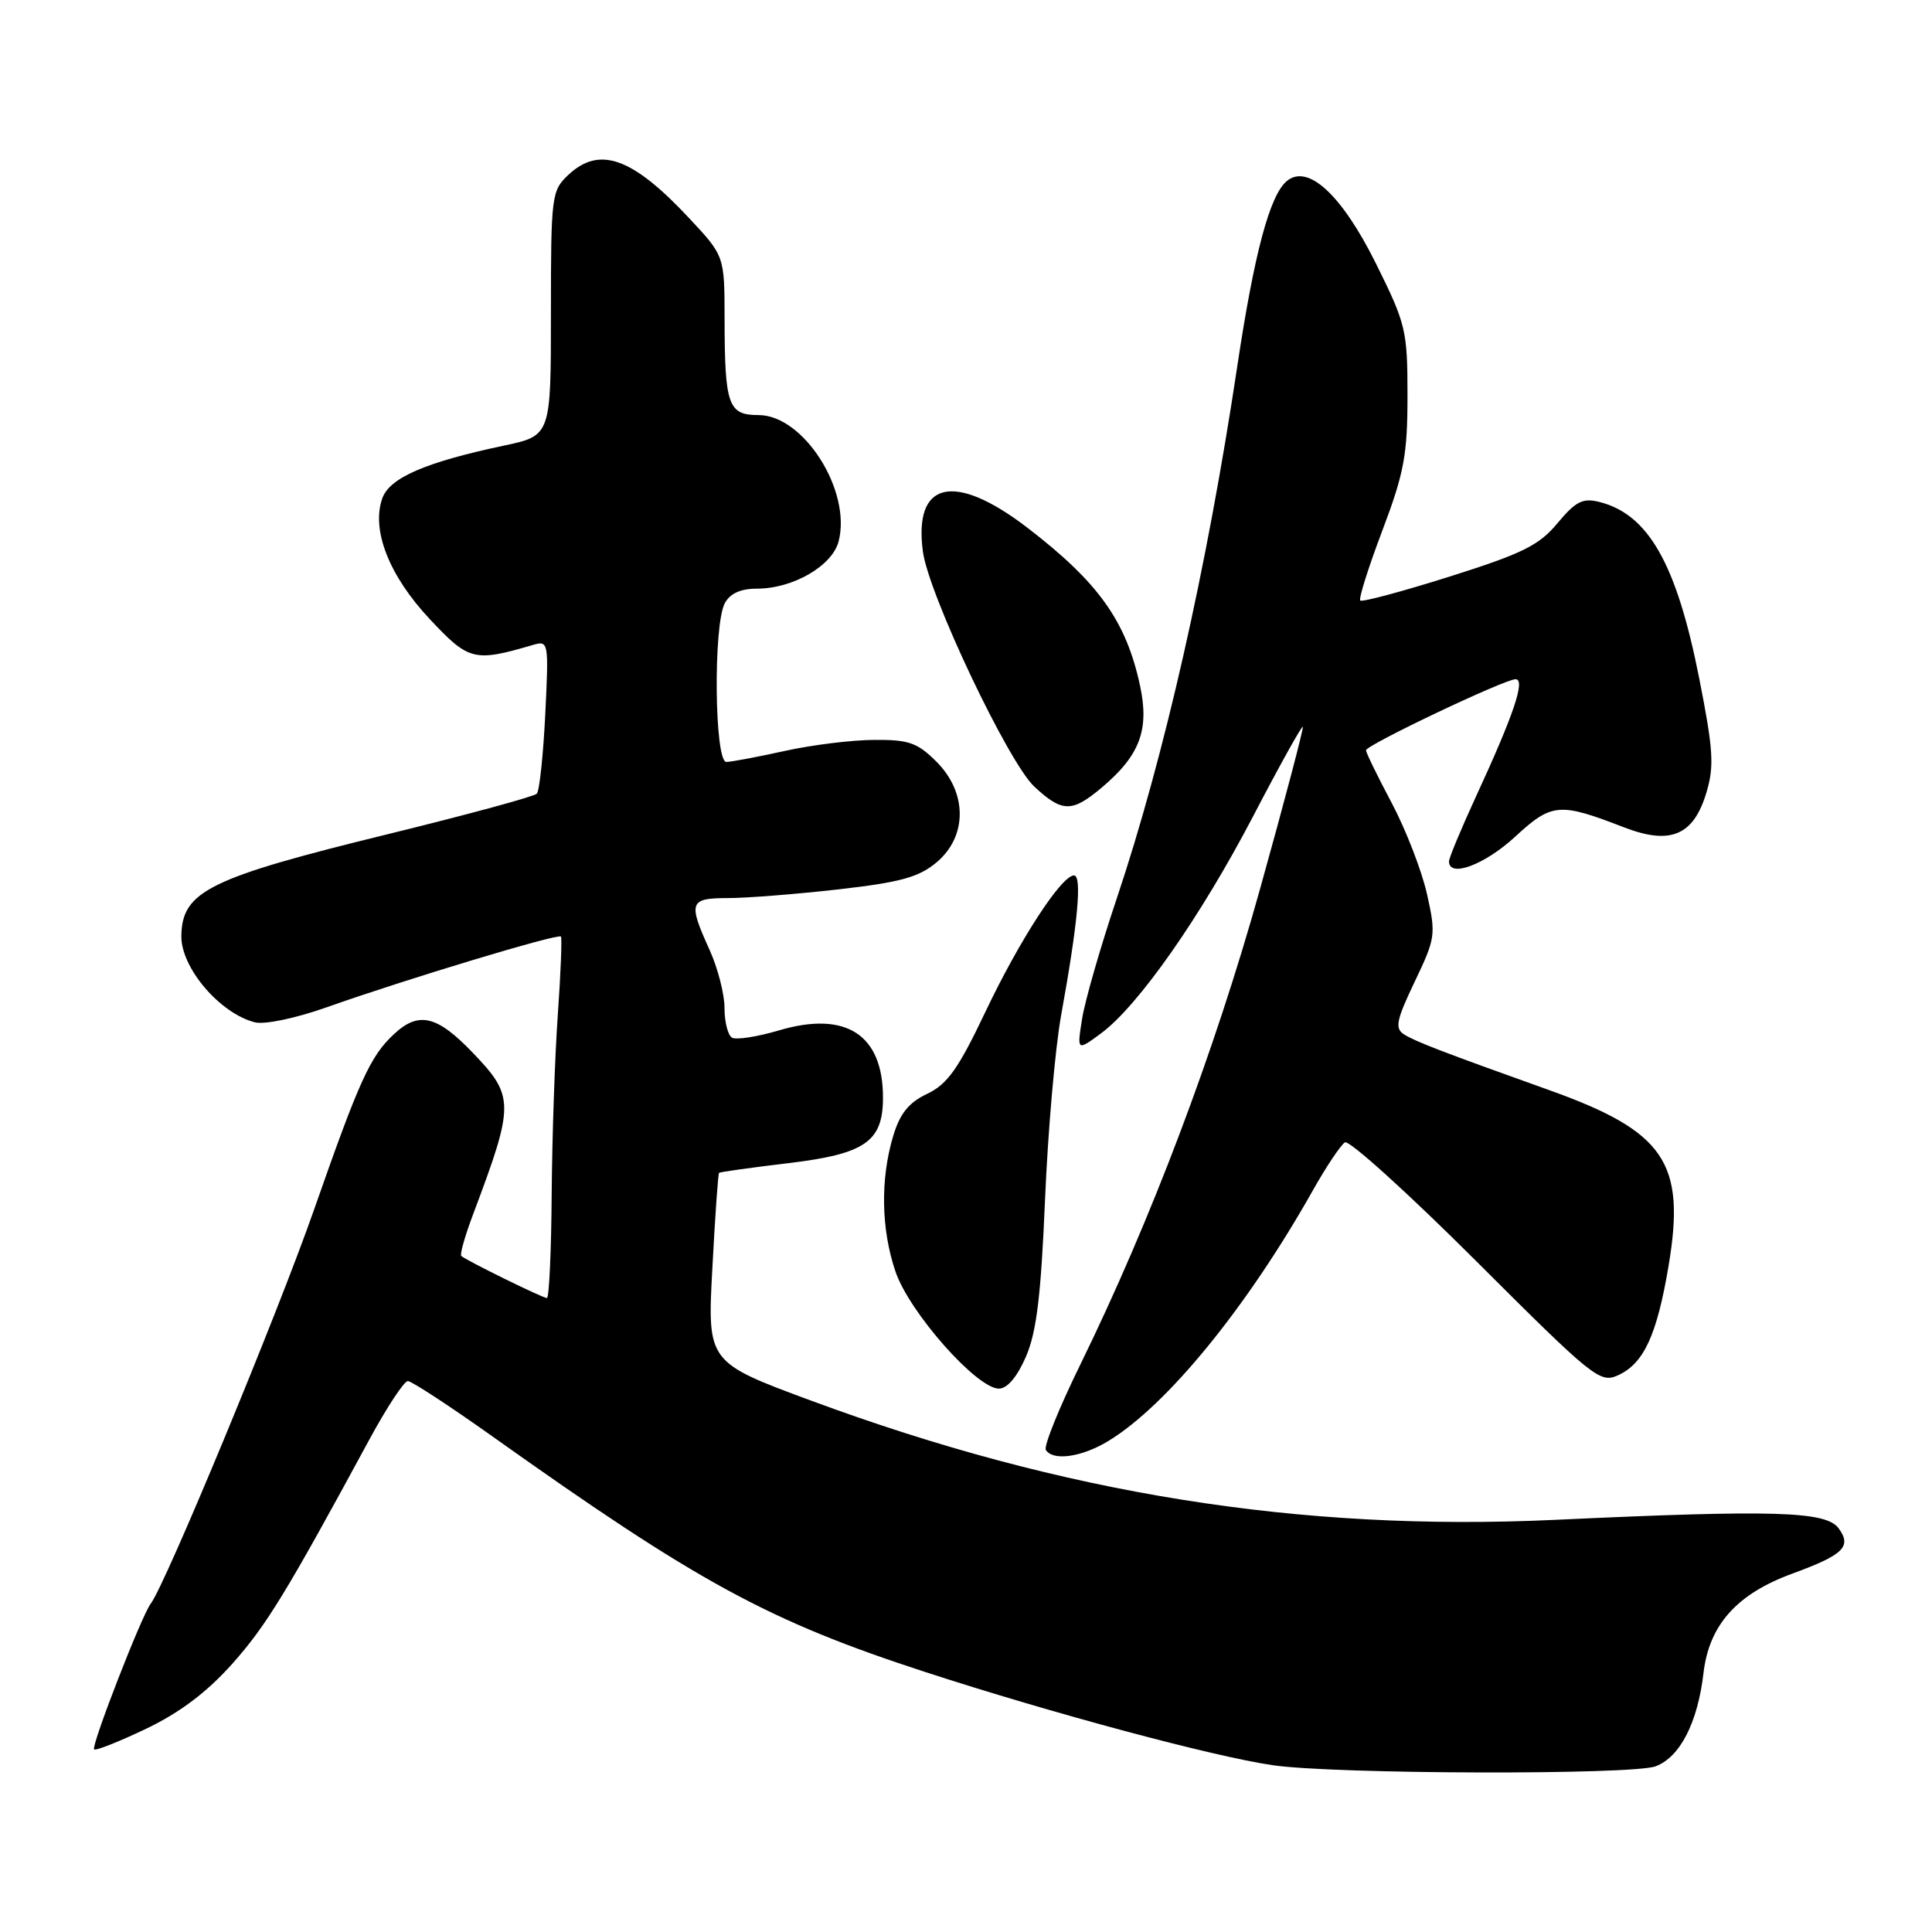 <?xml version="1.0" encoding="UTF-8" standalone="no"?>
<!DOCTYPE svg PUBLIC "-//W3C//DTD SVG 1.1//EN" "http://www.w3.org/Graphics/SVG/1.1/DTD/svg11.dtd" >
<svg xmlns="http://www.w3.org/2000/svg" xmlns:xlink="http://www.w3.org/1999/xlink" version="1.1" viewBox="0 0 256 256">
 <g >
 <path fill="currentColor"
d=" M 219.39 234.04 C 222.61 232.82 224.95 228.27 225.72 221.70 C 226.46 215.31 230.14 211.20 237.50 208.51 C 244.29 206.02 245.40 204.94 243.63 202.51 C 241.97 200.24 235.12 200.03 206.00 201.39 C 172.21 202.96 140.88 197.94 107.61 185.64 C 93.72 180.51 93.72 180.51 94.39 168.06 C 94.75 161.22 95.15 155.52 95.28 155.41 C 95.40 155.29 99.55 154.71 104.50 154.12 C 114.65 152.90 117.00 151.27 117.00 145.44 C 117.00 137.07 112.08 133.90 103.19 136.54 C 100.31 137.39 97.52 137.82 96.98 137.49 C 96.44 137.15 96.00 135.38 96.00 133.55 C 96.00 131.72 95.11 128.26 94.02 125.86 C 91.15 119.54 91.34 119.00 96.46 119.00 C 98.92 119.00 105.49 118.48 111.07 117.85 C 119.33 116.91 121.75 116.24 124.11 114.26 C 128.20 110.81 128.19 105.03 124.08 100.92 C 121.56 98.41 120.41 98.00 115.83 98.04 C 112.90 98.05 107.58 98.71 104.00 99.50 C 100.42 100.29 96.94 100.95 96.25 100.96 C 94.67 101.01 94.49 82.83 96.04 79.93 C 96.73 78.64 98.13 78.00 100.29 78.00 C 105.07 78.00 110.27 74.99 111.12 71.74 C 112.86 65.04 106.49 55.00 100.51 55.00 C 96.48 55.00 96.03 53.71 96.01 42.21 C 96.00 33.91 96.00 33.91 91.28 28.87 C 83.79 20.86 79.43 19.30 75.31 23.17 C 73.08 25.27 73.00 25.91 73.00 41.54 C 73.00 57.73 73.00 57.73 66.75 59.05 C 56.34 61.26 51.61 63.31 50.65 66.05 C 49.18 70.24 51.57 76.31 56.95 82.04 C 62.13 87.57 62.83 87.74 70.61 85.46 C 72.69 84.85 72.72 85.03 72.25 94.67 C 71.98 100.08 71.48 104.80 71.13 105.17 C 70.79 105.54 61.99 107.93 51.60 110.48 C 27.68 116.33 24.11 118.09 24.03 124.03 C 23.98 128.23 29.11 134.26 33.76 135.46 C 35.04 135.79 39.14 134.94 43.26 133.48 C 53.87 129.72 74.00 123.65 74.33 124.10 C 74.48 124.32 74.30 129.00 73.91 134.50 C 73.52 140.00 73.16 150.69 73.10 158.25 C 73.05 165.81 72.76 172.00 72.47 172.00 C 71.91 172.00 61.79 167.02 61.12 166.42 C 60.91 166.23 61.63 163.69 62.73 160.79 C 68.18 146.30 68.18 145.27 62.67 139.52 C 57.91 134.54 55.48 133.97 52.20 137.03 C 49.06 139.95 47.62 143.12 41.64 160.21 C 36.83 173.99 21.90 210.01 19.97 212.50 C 18.78 214.03 12.04 231.38 12.47 231.80 C 12.68 232.01 15.78 230.78 19.36 229.07 C 23.82 226.94 27.42 224.22 30.76 220.48 C 35.29 215.39 37.90 211.13 48.94 190.75 C 51.25 186.49 53.54 183.00 54.04 183.00 C 54.53 183.00 59.56 186.29 65.22 190.31 C 92.51 209.72 101.82 214.78 122.60 221.55 C 139.37 227.01 160.75 232.75 168.65 233.90 C 176.82 235.10 216.33 235.21 219.39 234.04 Z  M 146.88 190.93 C 154.66 186.19 165.23 173.23 173.95 157.75 C 175.73 154.59 177.65 151.72 178.21 151.37 C 178.77 151.03 186.57 158.09 195.56 167.06 C 211.11 182.59 212.01 183.32 214.40 182.23 C 217.82 180.67 219.55 176.91 221.10 167.70 C 223.39 154.03 220.59 149.92 205.26 144.44 C 191.21 139.42 187.52 138.00 186.04 137.06 C 184.80 136.26 185.01 135.20 187.45 130.09 C 190.22 124.30 190.29 123.85 189.08 118.45 C 188.38 115.35 186.28 109.93 184.41 106.40 C 182.53 102.86 181.00 99.72 181.00 99.42 C 181.00 98.73 199.36 90.00 200.82 90.00 C 202.17 90.00 200.57 94.73 195.59 105.51 C 193.62 109.79 192.00 113.67 192.00 114.14 C 192.00 116.35 196.71 114.60 200.73 110.90 C 205.62 106.39 206.59 106.30 215.15 109.61 C 221.33 112.01 224.41 110.72 226.11 105.01 C 227.16 101.53 227.02 99.33 225.16 89.91 C 222.16 74.71 218.42 68.12 211.88 66.50 C 209.72 65.96 208.77 66.45 206.38 69.32 C 203.94 72.26 201.74 73.35 192.08 76.40 C 185.80 78.38 180.48 79.81 180.24 79.57 C 180.01 79.34 181.32 75.18 183.16 70.32 C 186.05 62.68 186.50 60.29 186.50 52.42 C 186.50 43.78 186.30 42.94 182.32 34.92 C 177.80 25.82 173.31 21.66 170.51 23.99 C 168.25 25.87 166.20 33.54 163.95 48.50 C 159.94 75.27 154.26 100.32 147.97 119.07 C 145.83 125.43 143.77 132.58 143.39 134.96 C 142.70 139.28 142.70 139.28 145.90 136.92 C 150.83 133.27 159.07 121.51 166.05 108.15 C 169.52 101.49 172.49 96.15 172.63 96.30 C 172.77 96.44 170.22 106.12 166.96 117.80 C 160.93 139.41 152.51 161.69 143.12 180.87 C 140.32 186.58 138.28 191.64 138.58 192.12 C 139.51 193.63 143.36 193.08 146.88 190.93 Z  M 135.95 179.75 C 137.35 176.50 137.94 171.63 138.47 159.00 C 138.85 149.93 139.81 138.90 140.61 134.50 C 142.83 122.30 143.40 116.00 142.31 116.00 C 140.65 116.00 135.08 124.57 130.52 134.18 C 126.98 141.63 125.52 143.68 122.85 144.94 C 120.42 146.09 119.25 147.54 118.36 150.50 C 116.63 156.23 116.75 162.90 118.66 168.50 C 120.49 173.89 129.43 184.00 132.36 184.00 C 133.47 184.00 134.79 182.43 135.95 179.75 Z  M 145.96 104.38 C 151.04 100.11 152.32 96.71 151.06 90.85 C 149.22 82.29 145.55 77.15 136.10 69.90 C 126.43 62.50 121.03 63.74 122.29 73.09 C 123.05 78.77 133.61 101.05 137.07 104.25 C 140.75 107.66 142.04 107.68 145.96 104.38 Z "/>
</g>
</svg>
